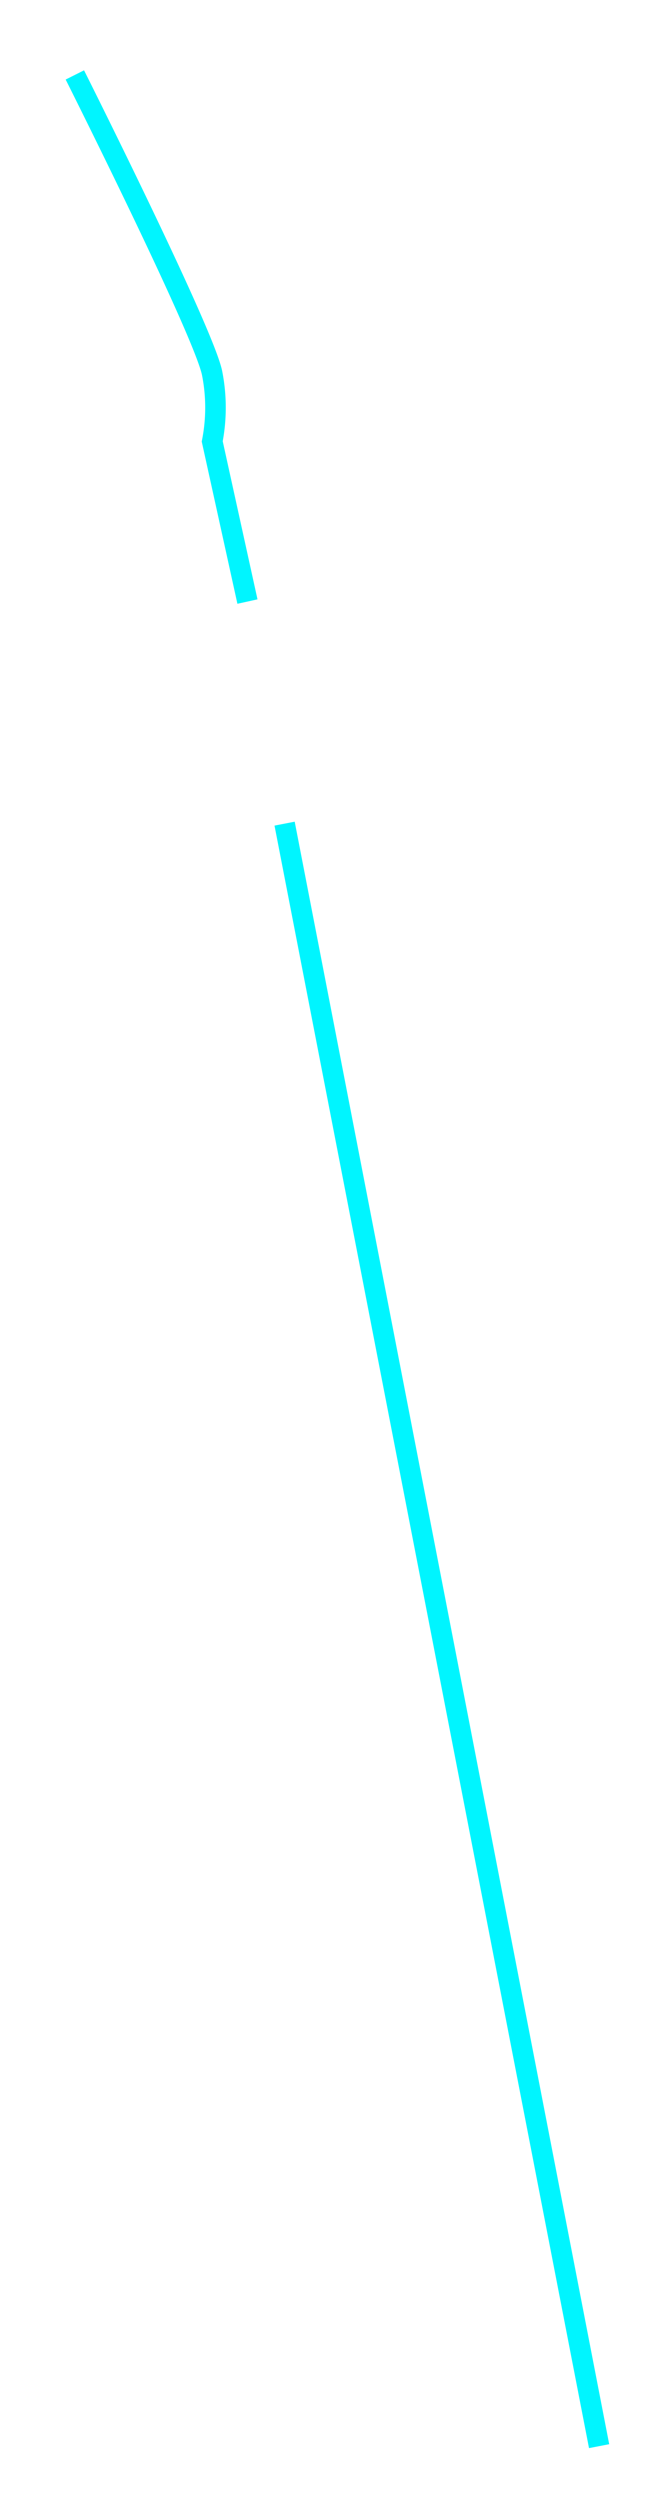 <svg xmlns="http://www.w3.org/2000/svg" xmlns:xlink="http://www.w3.org/1999/xlink" width="158.754" height="607.291" viewBox="0 0 158.754 607.291">
  <defs>
    <filter id="Path_267" x="0" y="0" width="77.828" height="163.792" filterUnits="userSpaceOnUse">
      <feOffset dy="3" input="SourceAlpha"/>
      <feGaussianBlur stdDeviation="4.5" result="blur"/>
      <feFlood flood-opacity="0.502"/>
      <feComposite operator="in" in2="blur"/>
      <feComposite in="SourceGraphic"/>
    </filter>
    <filter id="Path_371" x="56.09" y="186.966" width="102.665" height="420.325" filterUnits="userSpaceOnUse">
      <feOffset dy="3" input="SourceAlpha"/>
      <feGaussianBlur stdDeviation="3" result="blur-2"/>
      <feFlood flood-opacity="0.502"/>
      <feComposite operator="in" in2="blur-2"/>
      <feComposite in="SourceGraphic"/>
    </filter>
  </defs>
  <g id="Group_487" data-name="Group 487" transform="translate(-504.843 -154.879)">
    <g transform="matrix(1, 0, 0, 1, 504.84, 154.88)" filter="url(#Path_267)">
      <path id="Path_267-2" data-name="Path 267" d="M-3390,10302s31.683,63.1,33.4,72.6a43.066,43.066,0,0,1,0,16.423l8.563,38.9" transform="translate(3408.2 -10286.8)" fill="none" stroke="#00f5ff"  stroke-width="5"/>
    </g>
    <g transform="matrix(1, 0, 0, 1, 504.84, 154.88)" filter="url(#Path_371)">
      <path id="Path_371-2" data-name="Path 371" d="M204.494-14020.933l-76.46-394.12" transform="translate(-58.84 14612.12)" fill="none" stroke="#00f5ff"  stroke-width="5"/>
    </g>
  </g>
</svg>
